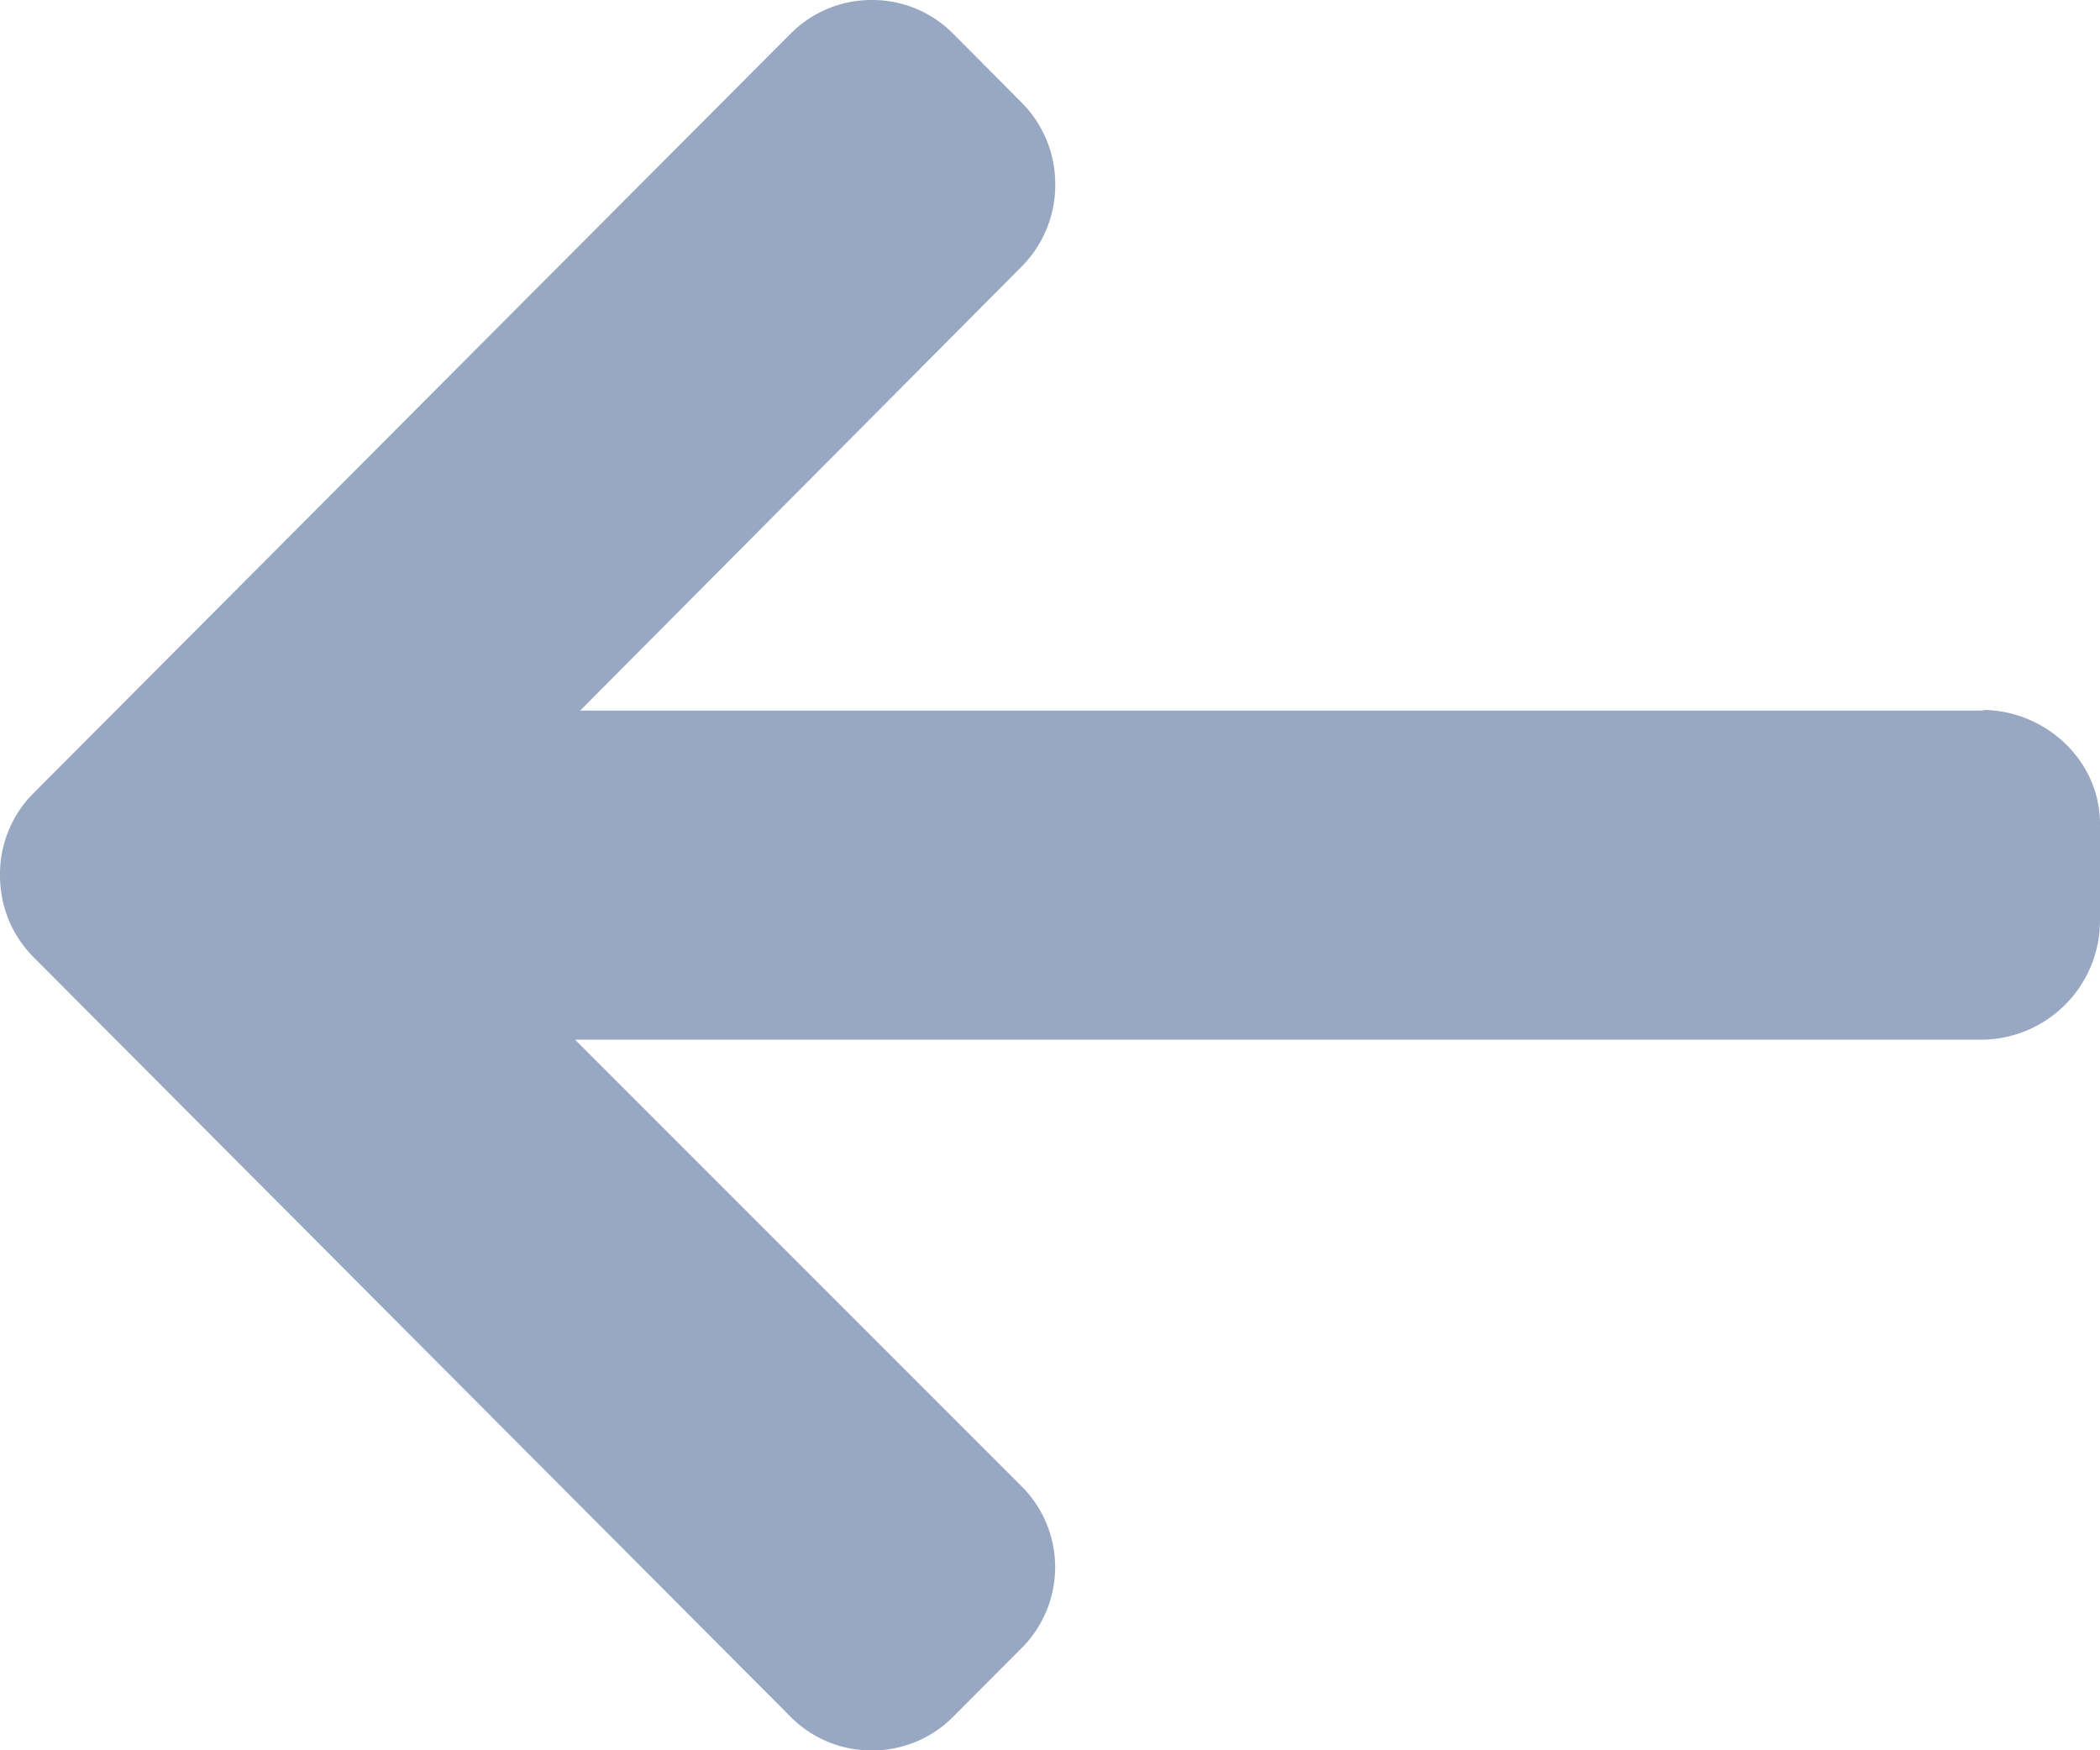 <svg xmlns="http://www.w3.org/2000/svg" width="12" height="10"><path fill="#98a8c2" d="M11.325 4.056l.02.004h-8.03l2.524-2.538a.66.66 0 00.191-.468.659.659 0 00-.191-.467L5.446.192A.65.65 0 004.982 0a.65.65 0 00-.464.192L.191 4.532A.653.653 0 000 5c0 .178.067.343.191.468l4.327 4.341a.65.65 0 00.464.192.65.65 0 00.464-.192l.393-.394a.653.653 0 000-.922L3.286 5.94h8.048A.681.681 0 0012 5.264v-.557c0-.363-.313-.651-.675-.651z"/></svg>